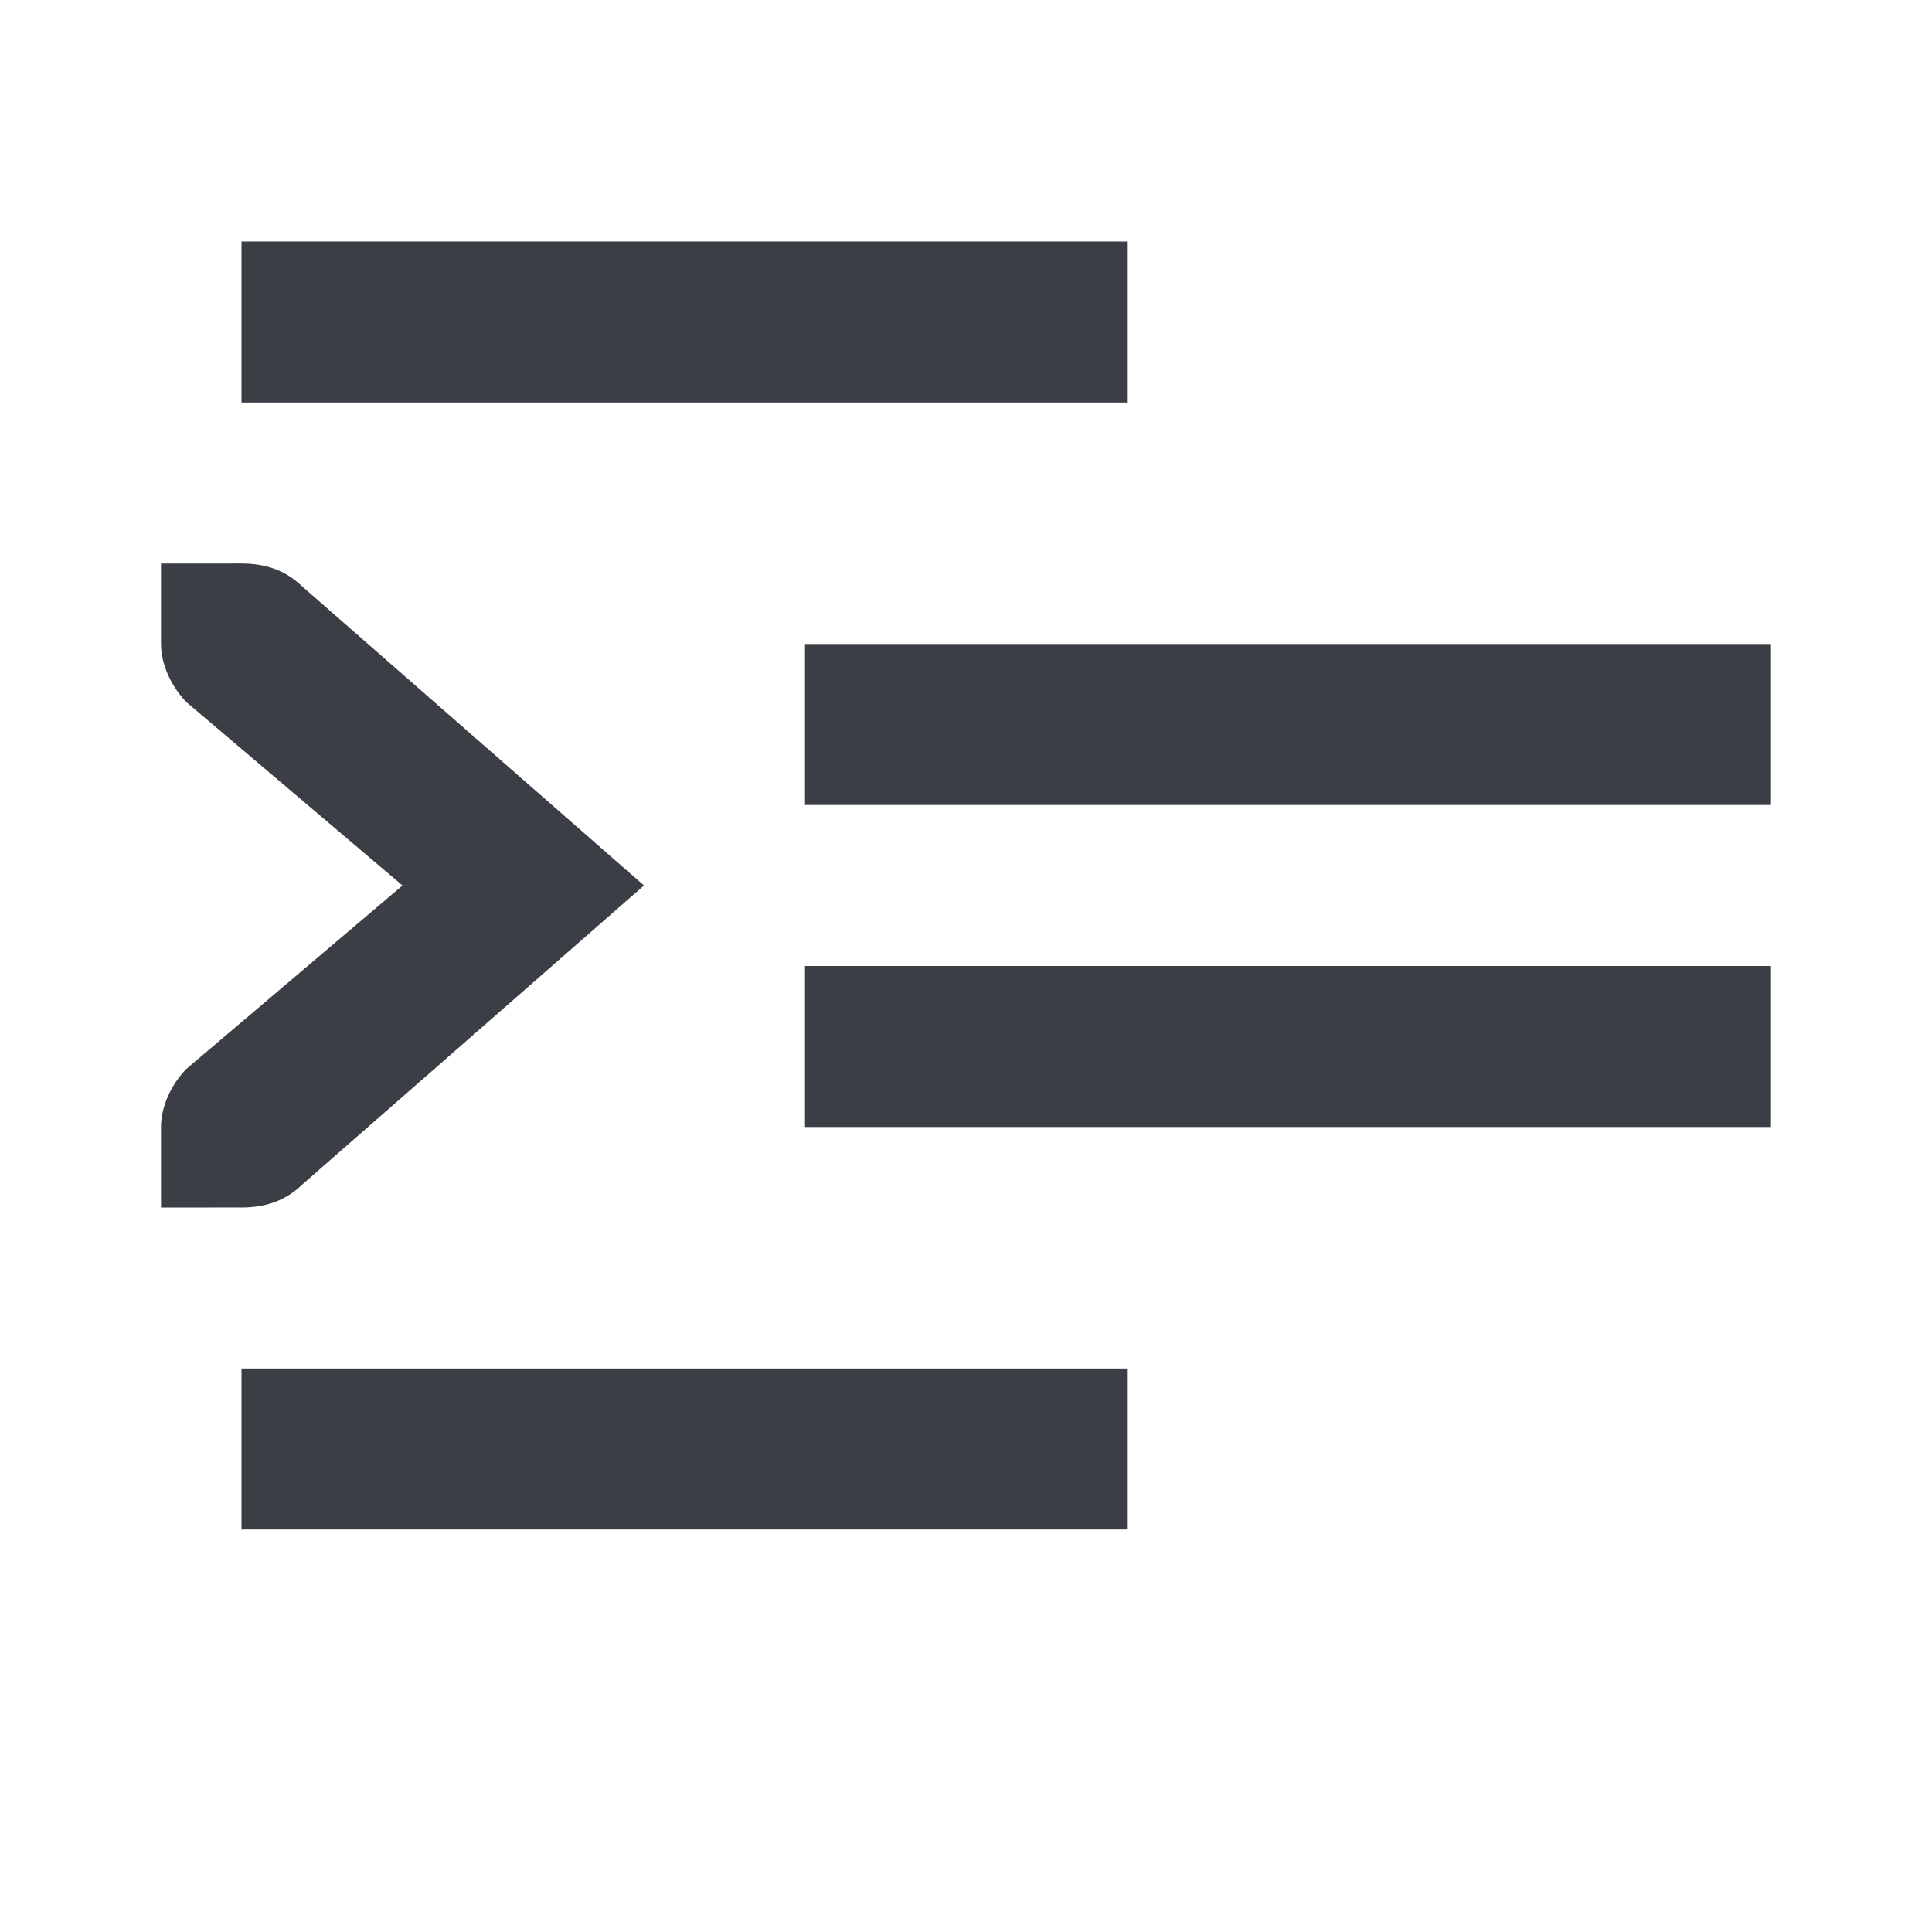 <?xml version='1.0'?><svg height='24' version='1.1' width='24' xmlns='http://www.w3.org/2000/svg'><g transform='translate(-760,-171)'><rect height='2' style='fill:#3b3f45;stroke-width:1' width='12' x='770' y='179'/><path d='m 762,178 0,1 c 0,0.257 0.13,0.528 0.312,0.719 l 2.688,2.281 -2.688,2.281 c -0.183,0.19 -0.312,0.462 -0.312,0.719 l 0,1 0.413,0 0.587,-1.1e-4 c 0.309,0 0.552,-0.09 0.75,-0.281 l 4.25,-3.719 -4.25,-3.719 c -0.198,-0.191 -0.441,-0.281 -0.75,-0.281 l -0.587,1.1e-4 z' style='fill:#3b3f45;stroke-width:2'/><rect height='2' style='fill:#3b3f45;stroke-width:1' width='11' x='763' y='188'/><rect height='2' style='fill:#3b3f45;stroke-width:1' width='12' x='770' y='183'/><rect height='2' style='fill:#3b3f45;stroke-width:1' width='11' x='763' y='174'/></g></svg>